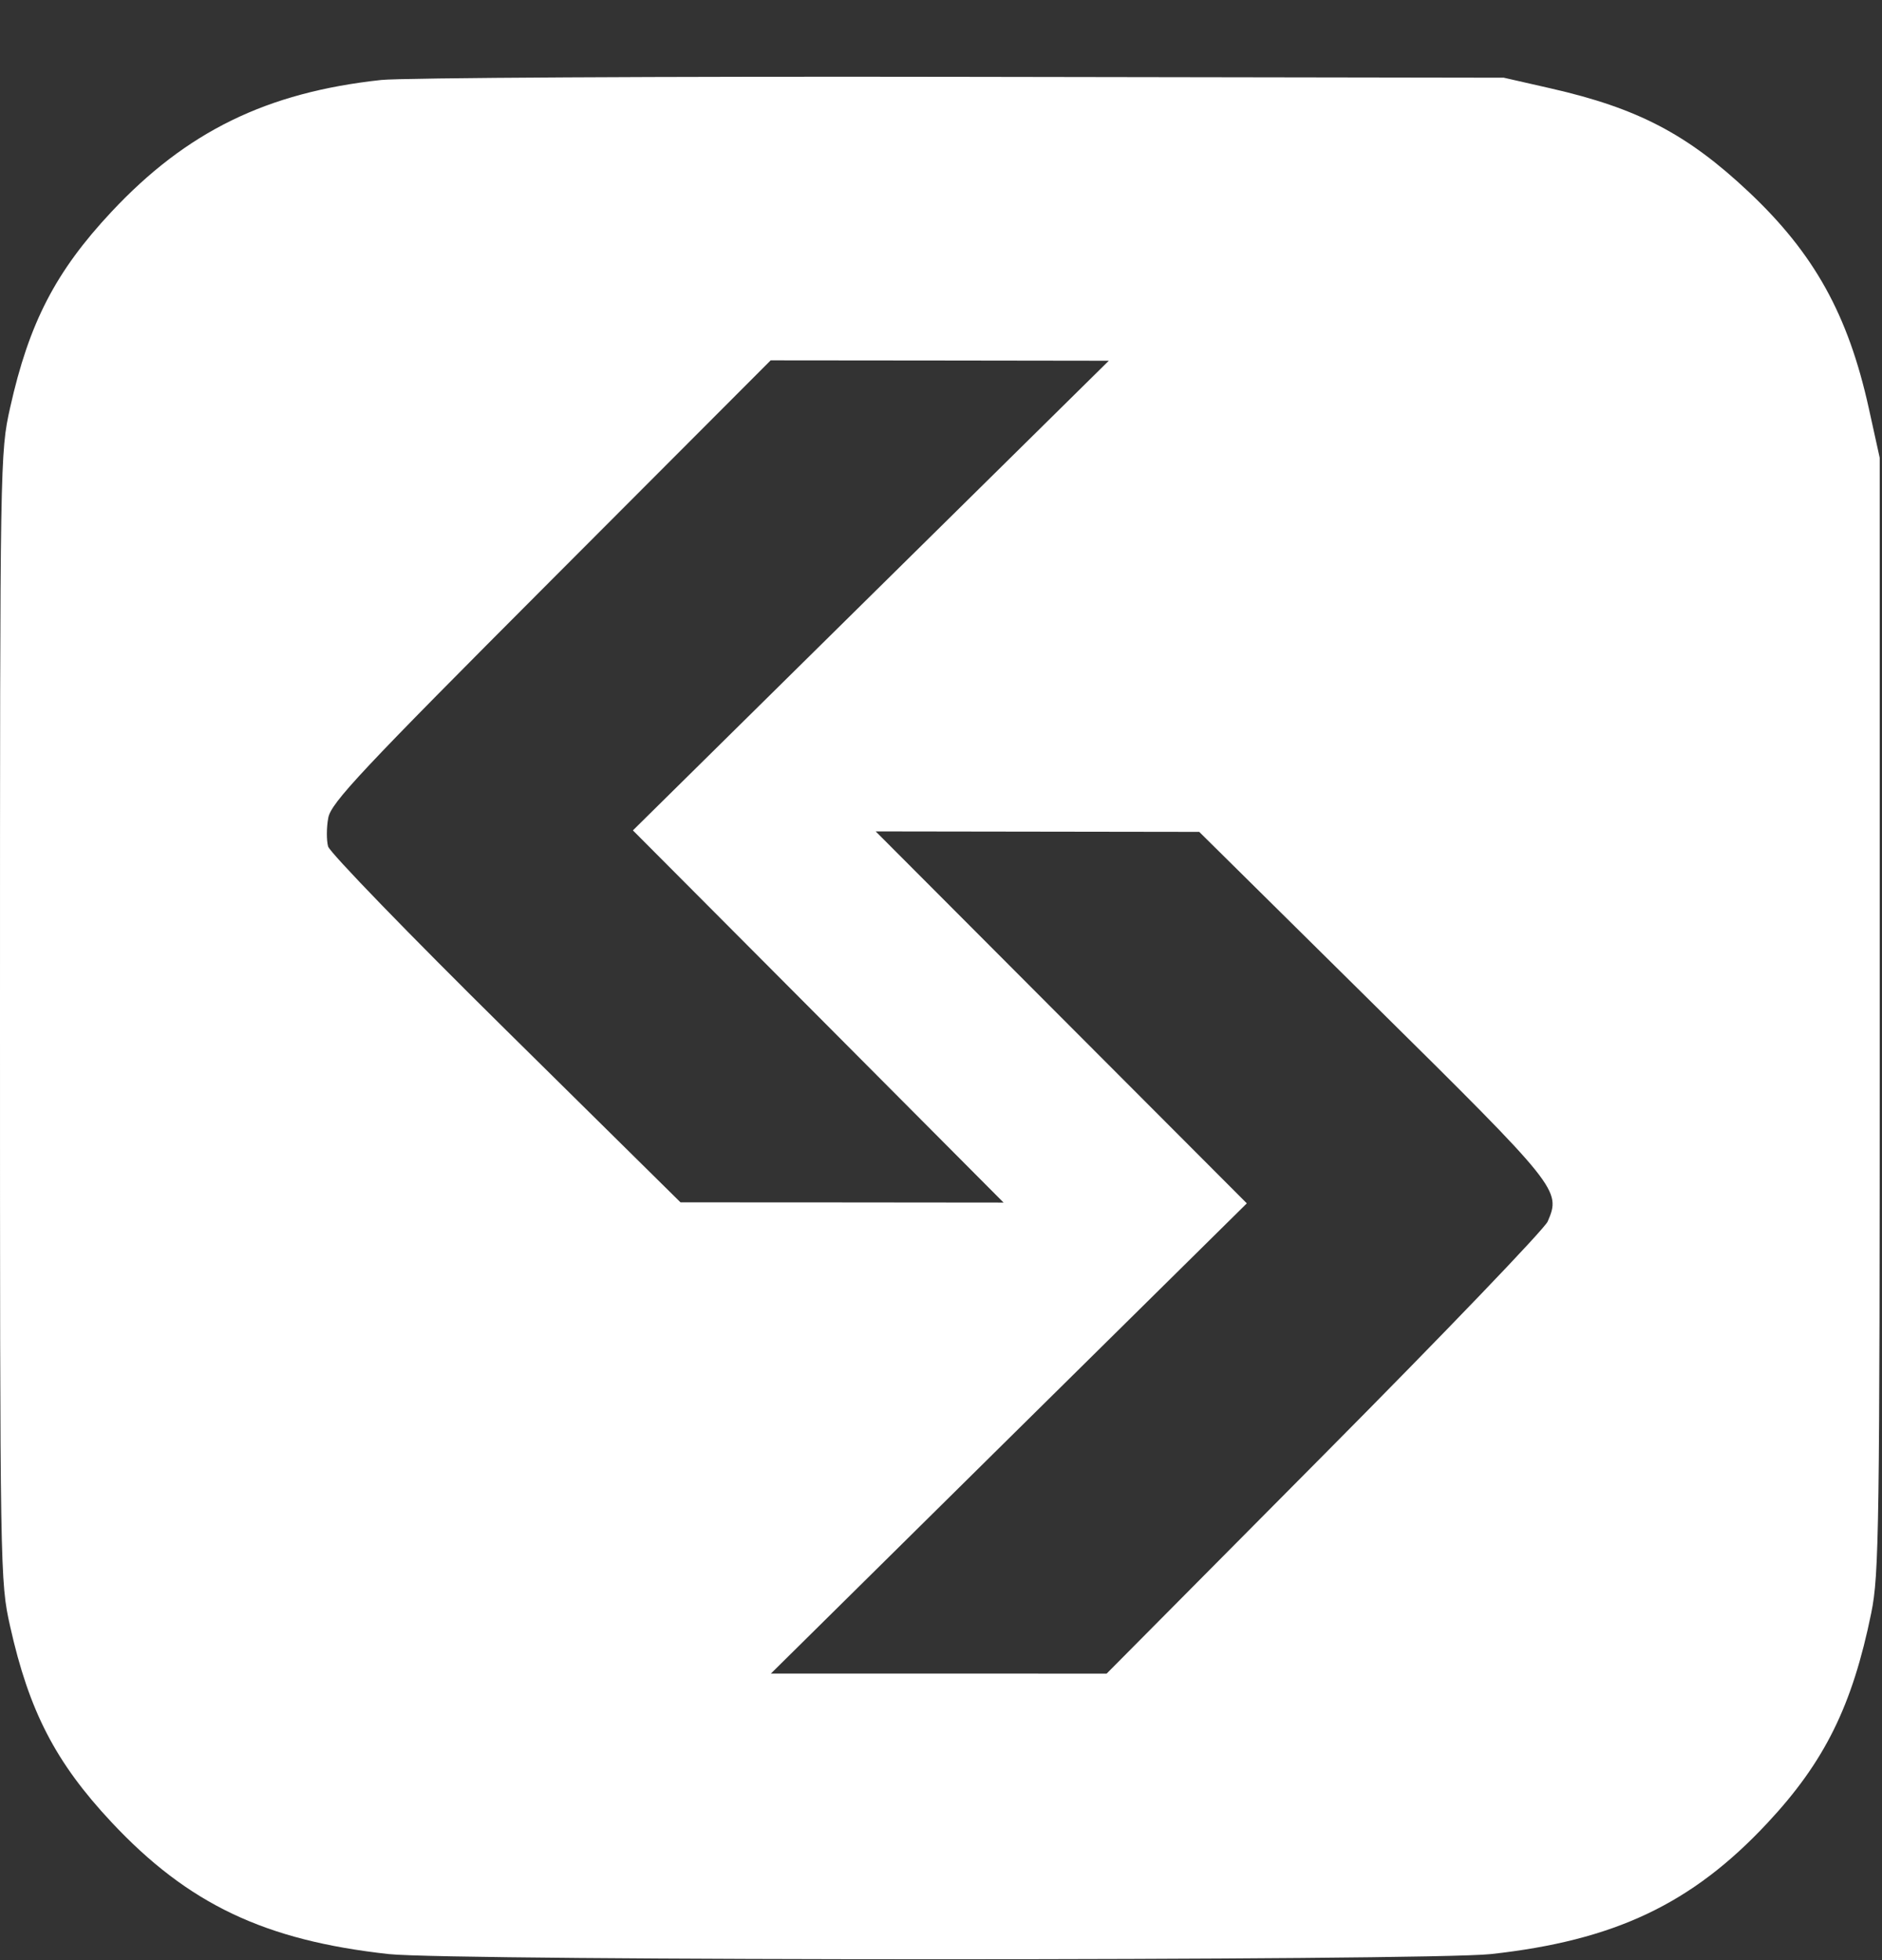 <svg width="24" height="25" viewBox="0 0 24 25" fill="none" xmlns="http://www.w3.org/2000/svg">
<rect x="0" y="0" width="24" height="25" fill="#333333" stroke="none"/>
<path fill-rule="evenodd" clip-rule="evenodd" d="M4.861 1.02C3.401 1.178 2.38 1.677 1.421 2.702C0.709 3.463 0.37 4.118 0.129 5.2C0.001 5.773 -0 5.856 -0 12.971C-0 20.086 0.001 20.169 0.129 20.742C0.37 21.824 0.709 22.479 1.421 23.24C2.399 24.285 3.374 24.749 4.958 24.923C5.764 25.011 18.207 25.011 19.012 24.923C20.59 24.75 21.576 24.283 22.538 23.252C23.269 22.47 23.622 21.755 23.863 20.572C23.963 20.081 23.971 19.512 23.971 12.941V5.84L23.831 5.204C23.568 4.014 23.136 3.235 22.303 2.45C21.519 1.711 20.885 1.38 19.774 1.127L19.177 0.991L12.258 0.98C8.453 0.973 5.124 0.992 4.861 1.02ZM7.027 7.403C4.602 9.833 4.221 10.239 4.186 10.432C4.163 10.554 4.163 10.718 4.184 10.796C4.206 10.874 5.226 11.927 6.451 13.136L8.678 15.335L10.738 15.336L12.798 15.338L10.435 12.964L8.071 10.591L11.105 7.596L14.14 4.601L11.984 4.598L9.828 4.596L7.027 7.403ZM13.533 12.976L15.9 15.348L12.865 18.346L9.831 21.345L11.972 21.345L14.112 21.346L16.887 18.549C18.414 17.011 19.696 15.675 19.737 15.579C19.908 15.18 19.885 15.15 17.515 12.807L15.293 10.61L13.23 10.607L11.167 10.604L13.533 12.976Z" fill="white"/>
</svg>

